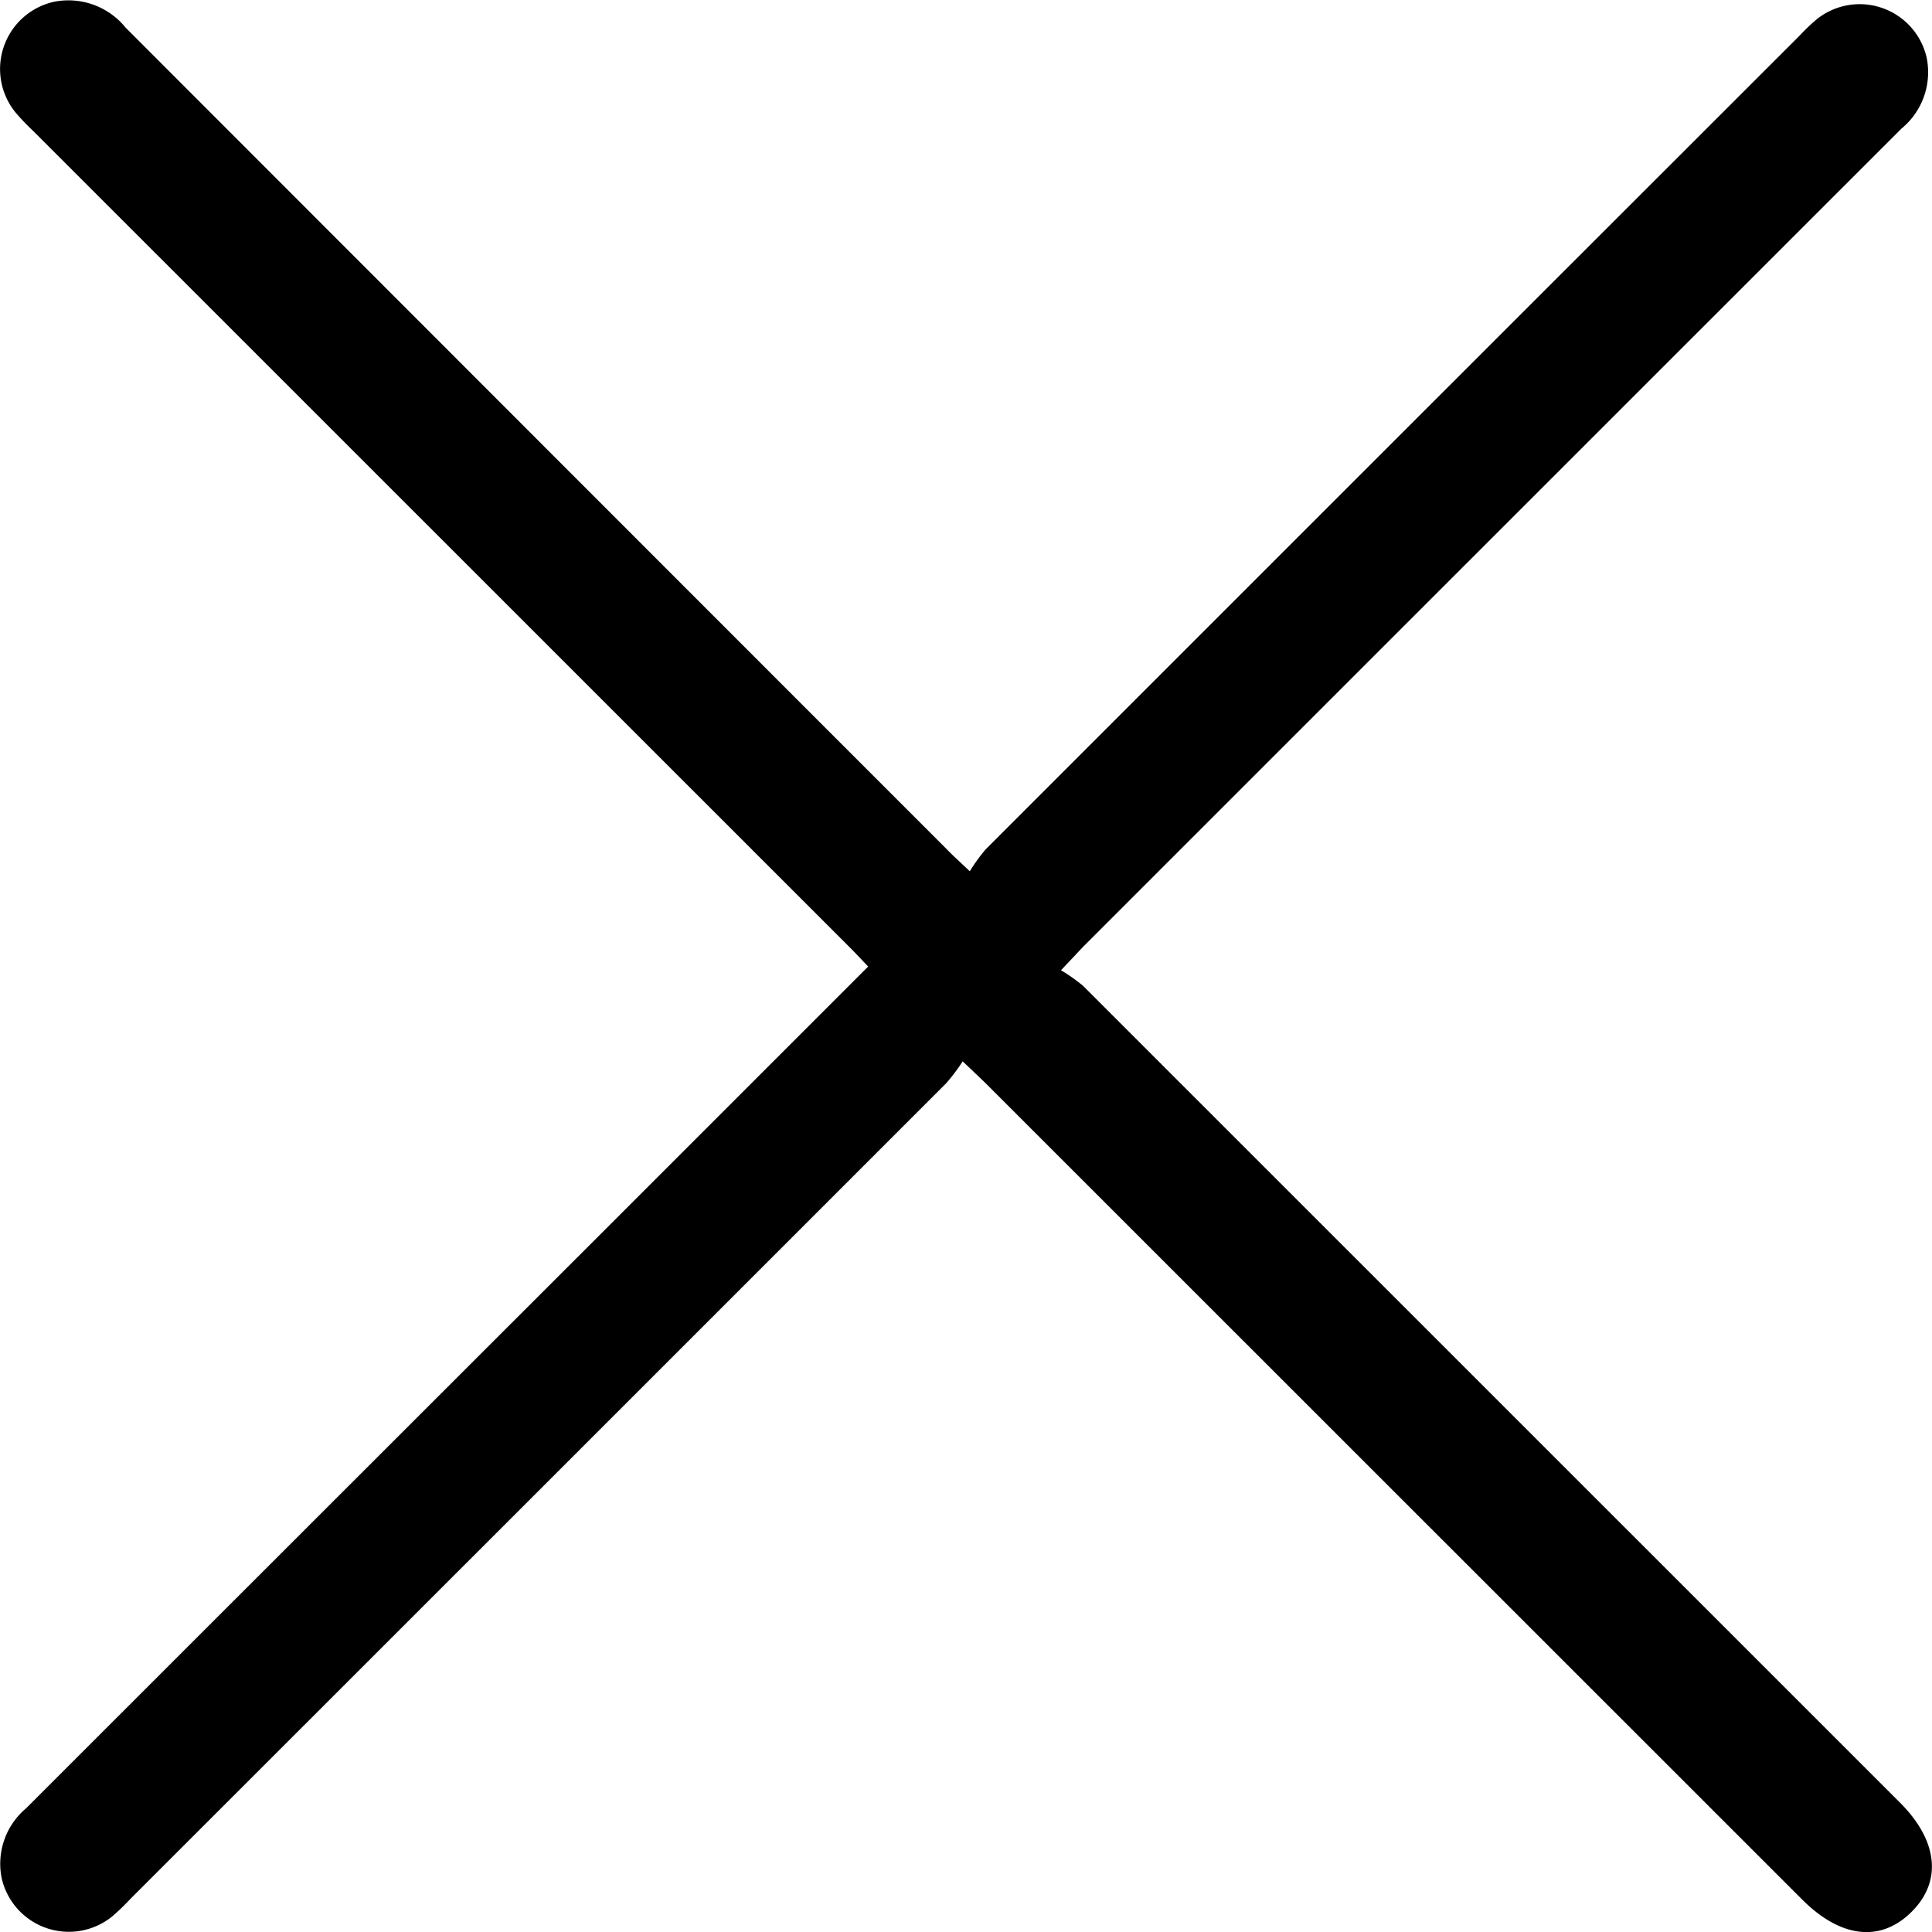 <svg id="Group_61" data-name="Group 61" xmlns="http://www.w3.org/2000/svg" xmlns:xlink="http://www.w3.org/1999/xlink" width="25" height="25" viewBox="0 0 25 25">
  <defs>
    <clipPath id="clip-path">
      <rect id="Rectangle_326" data-name="Rectangle 326" width="25" height="25" fill="none"/>
    </clipPath>
  </defs>
  <g id="Group_60" data-name="Group 60" clip-path="url(#clip-path)">
    <path id="Path_54" data-name="Path 54" d="M11.235,12.507l-3.4,3.4Q4.089,19.65.338,23.4a.937.937,0,0,0-.316.9.891.891,0,0,0,1.429.5,2.994,2.994,0,0,0,.241-.232q5.278-5.275,10.554-10.552a2.529,2.529,0,0,0,.212-.282c.13.123.211.2.288.274L23.321,24.58c.5.5,1.015.556,1.414.161s.345-.921-.147-1.414Q19.3,18.04,14.014,12.755a2.207,2.207,0,0,0-.284-.2c.131-.138.206-.218.283-.3q5.3-5.3,10.594-10.592a.943.943,0,0,0,.323-.925A.889.889,0,0,0,23.512.247a2.525,2.525,0,0,0-.222.212Q18.022,5.723,12.756,10.99a2.262,2.262,0,0,0-.206.284c-.136-.13-.217-.2-.294-.281Q6.94,5.676,1.626.357A.952.952,0,0,0,.7.023.891.891,0,0,0,.2,1.453a2.946,2.946,0,0,0,.231.242L11.007,12.269c.071.071.139.145.228.238" transform="translate(-0.001 0)"/>
  </g>
</svg>
